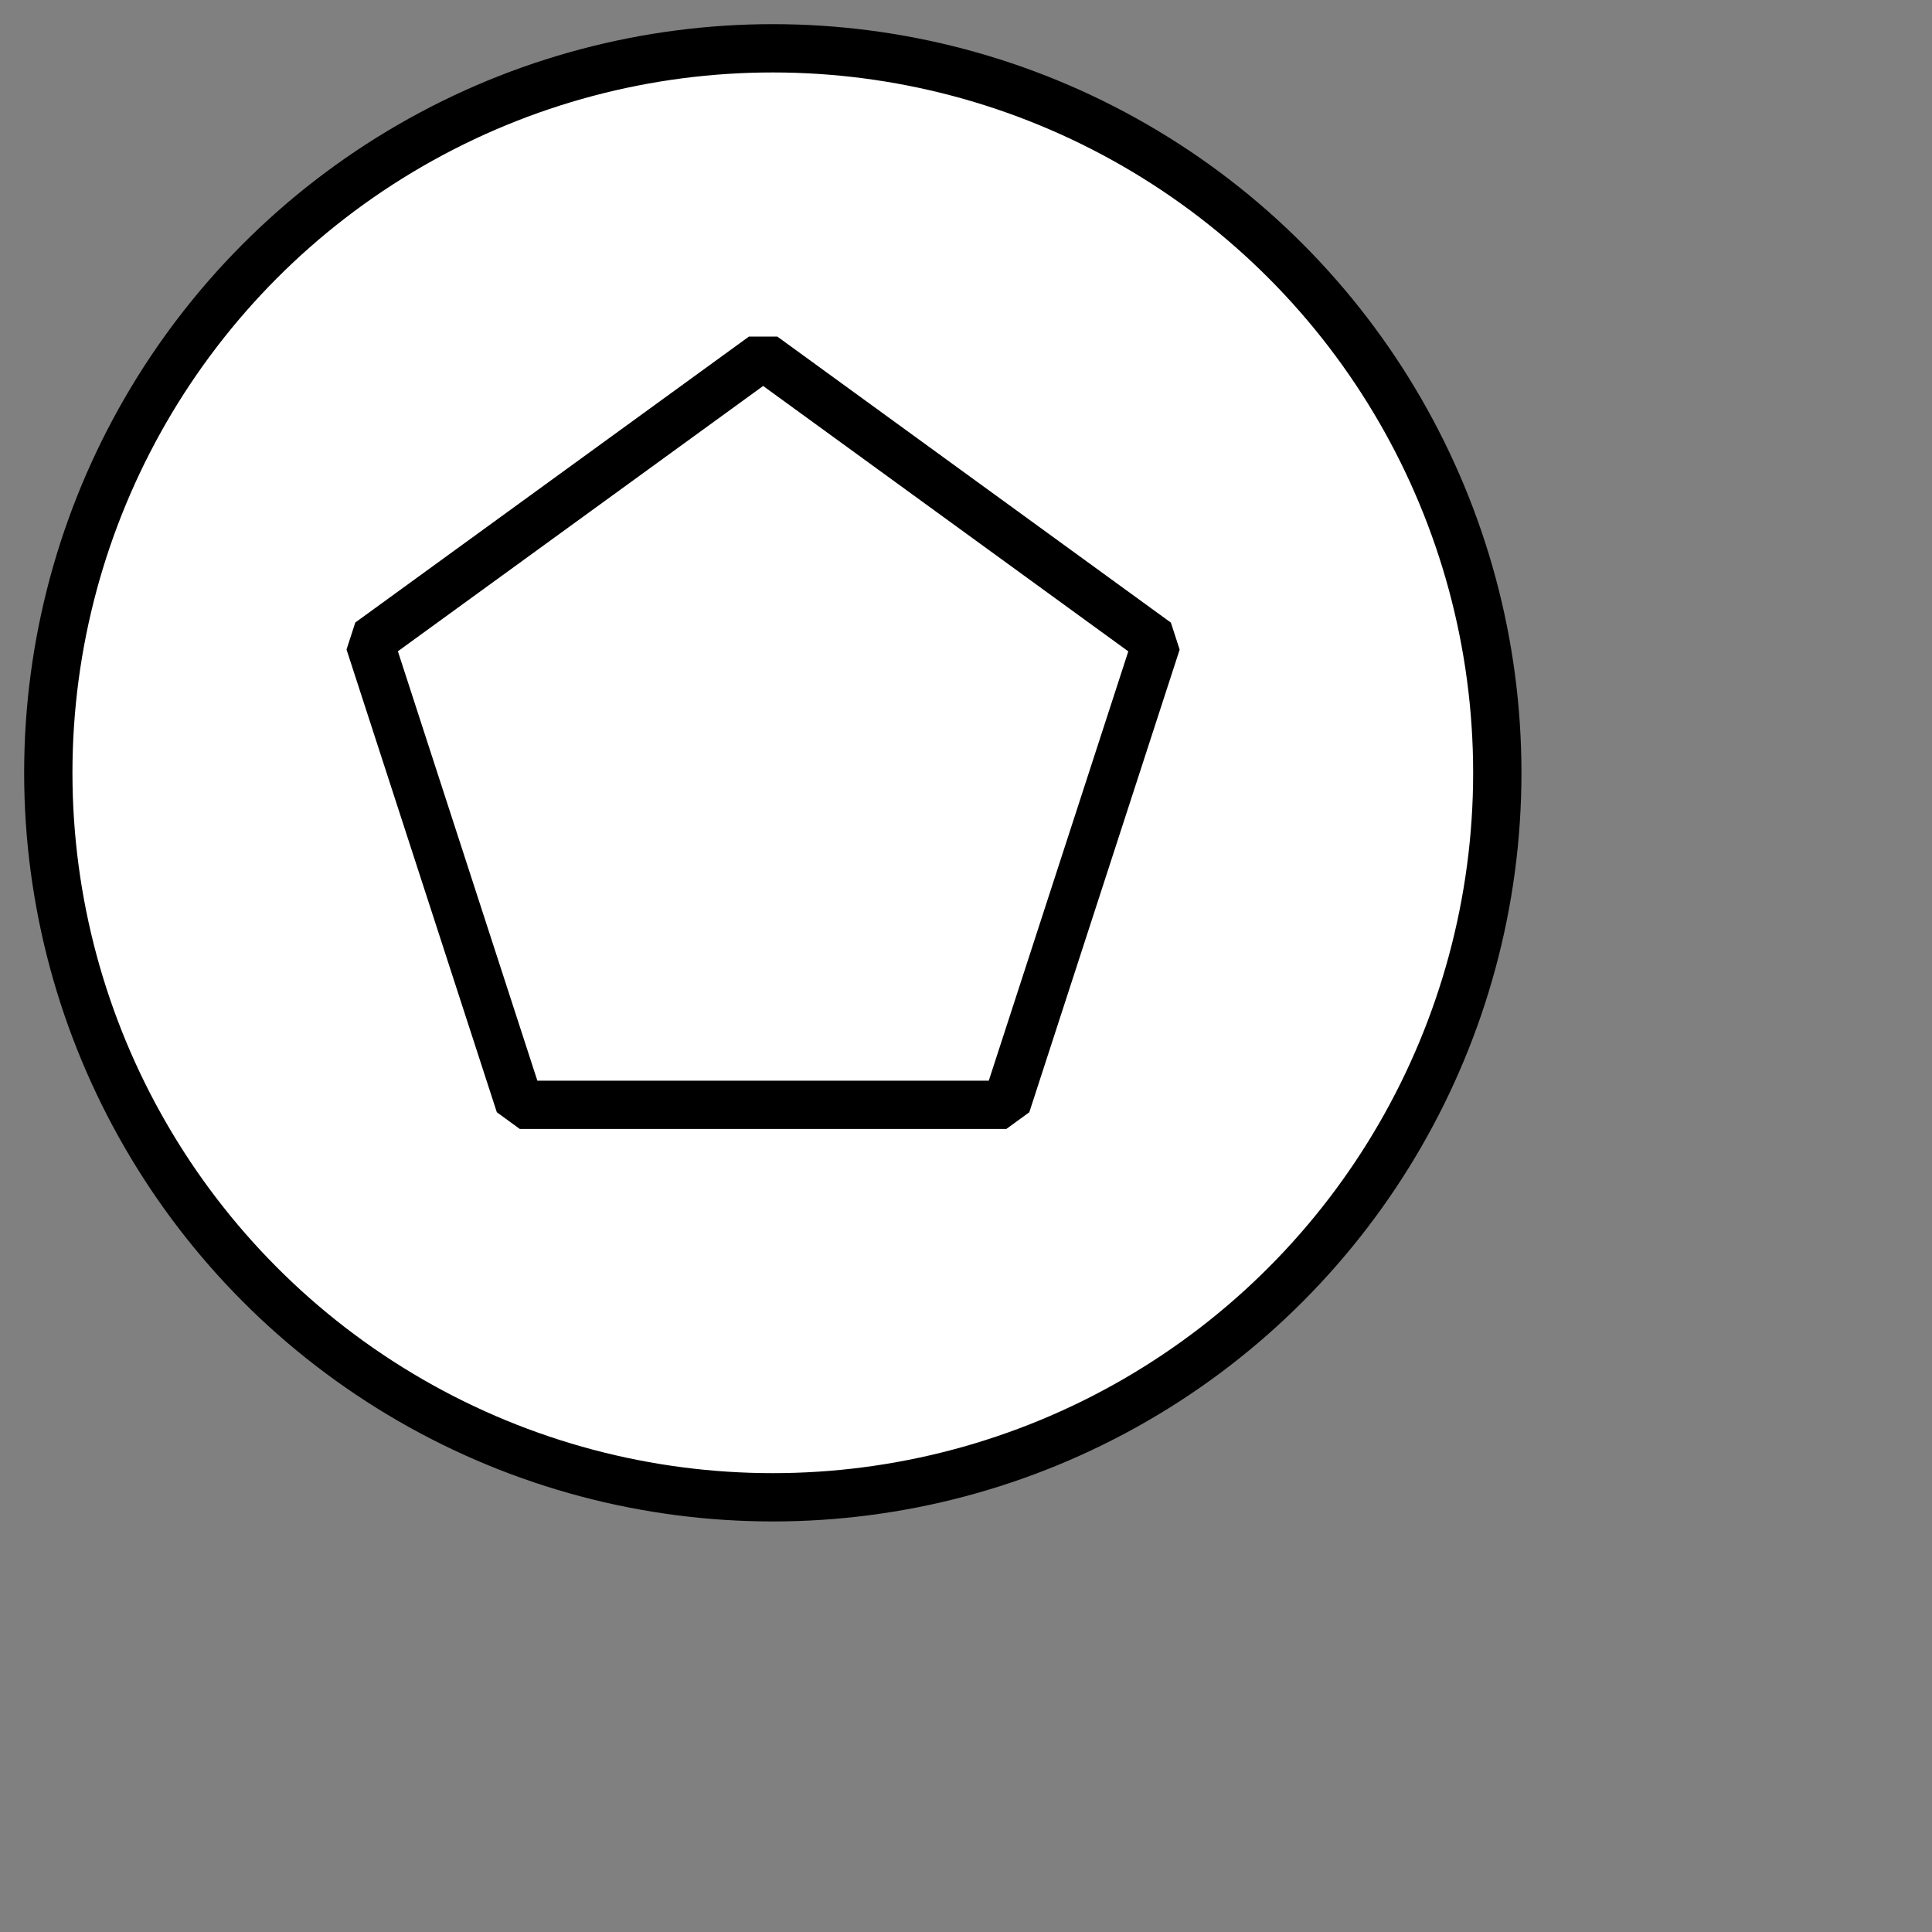 <?xml version="1.0" encoding="UTF-8" standalone="no"?>
<svg
   xmlns="http://www.w3.org/2000/svg"
   xmlns:oryx="http://www.b3mn.org/oryx"
   width="40"
   height="40"
   version="1.0">
  <rect width="100%" height="100%" fill="#808080" stroke="none"/>
  <defs></defs>
  <oryx:magnets>
  	<oryx:magnet oryx:cx="16" oryx:cy="16" oryx:default="yes" />
  </oryx:magnets>
  <g pointer-events="fill">
    <circle id="frame" cx="16" cy="16" r="15" stroke="black" fill="white" stroke-width="1"/>

    <path 
		style="fill:#ffffff;
		fill-opacity:1;
		stroke:#000000;
		stroke-width:1;
		stroke-linejoin:bevel;
		stroke-opacity:1"
       	d="M 20.835,22.874 L 10.762,22.874 L 7.65,13.293 L 15.8,7.373 L 23.948,13.295 L 20.835,22.874 z"
       id="middlepolygon" />
  </g>
</svg>
